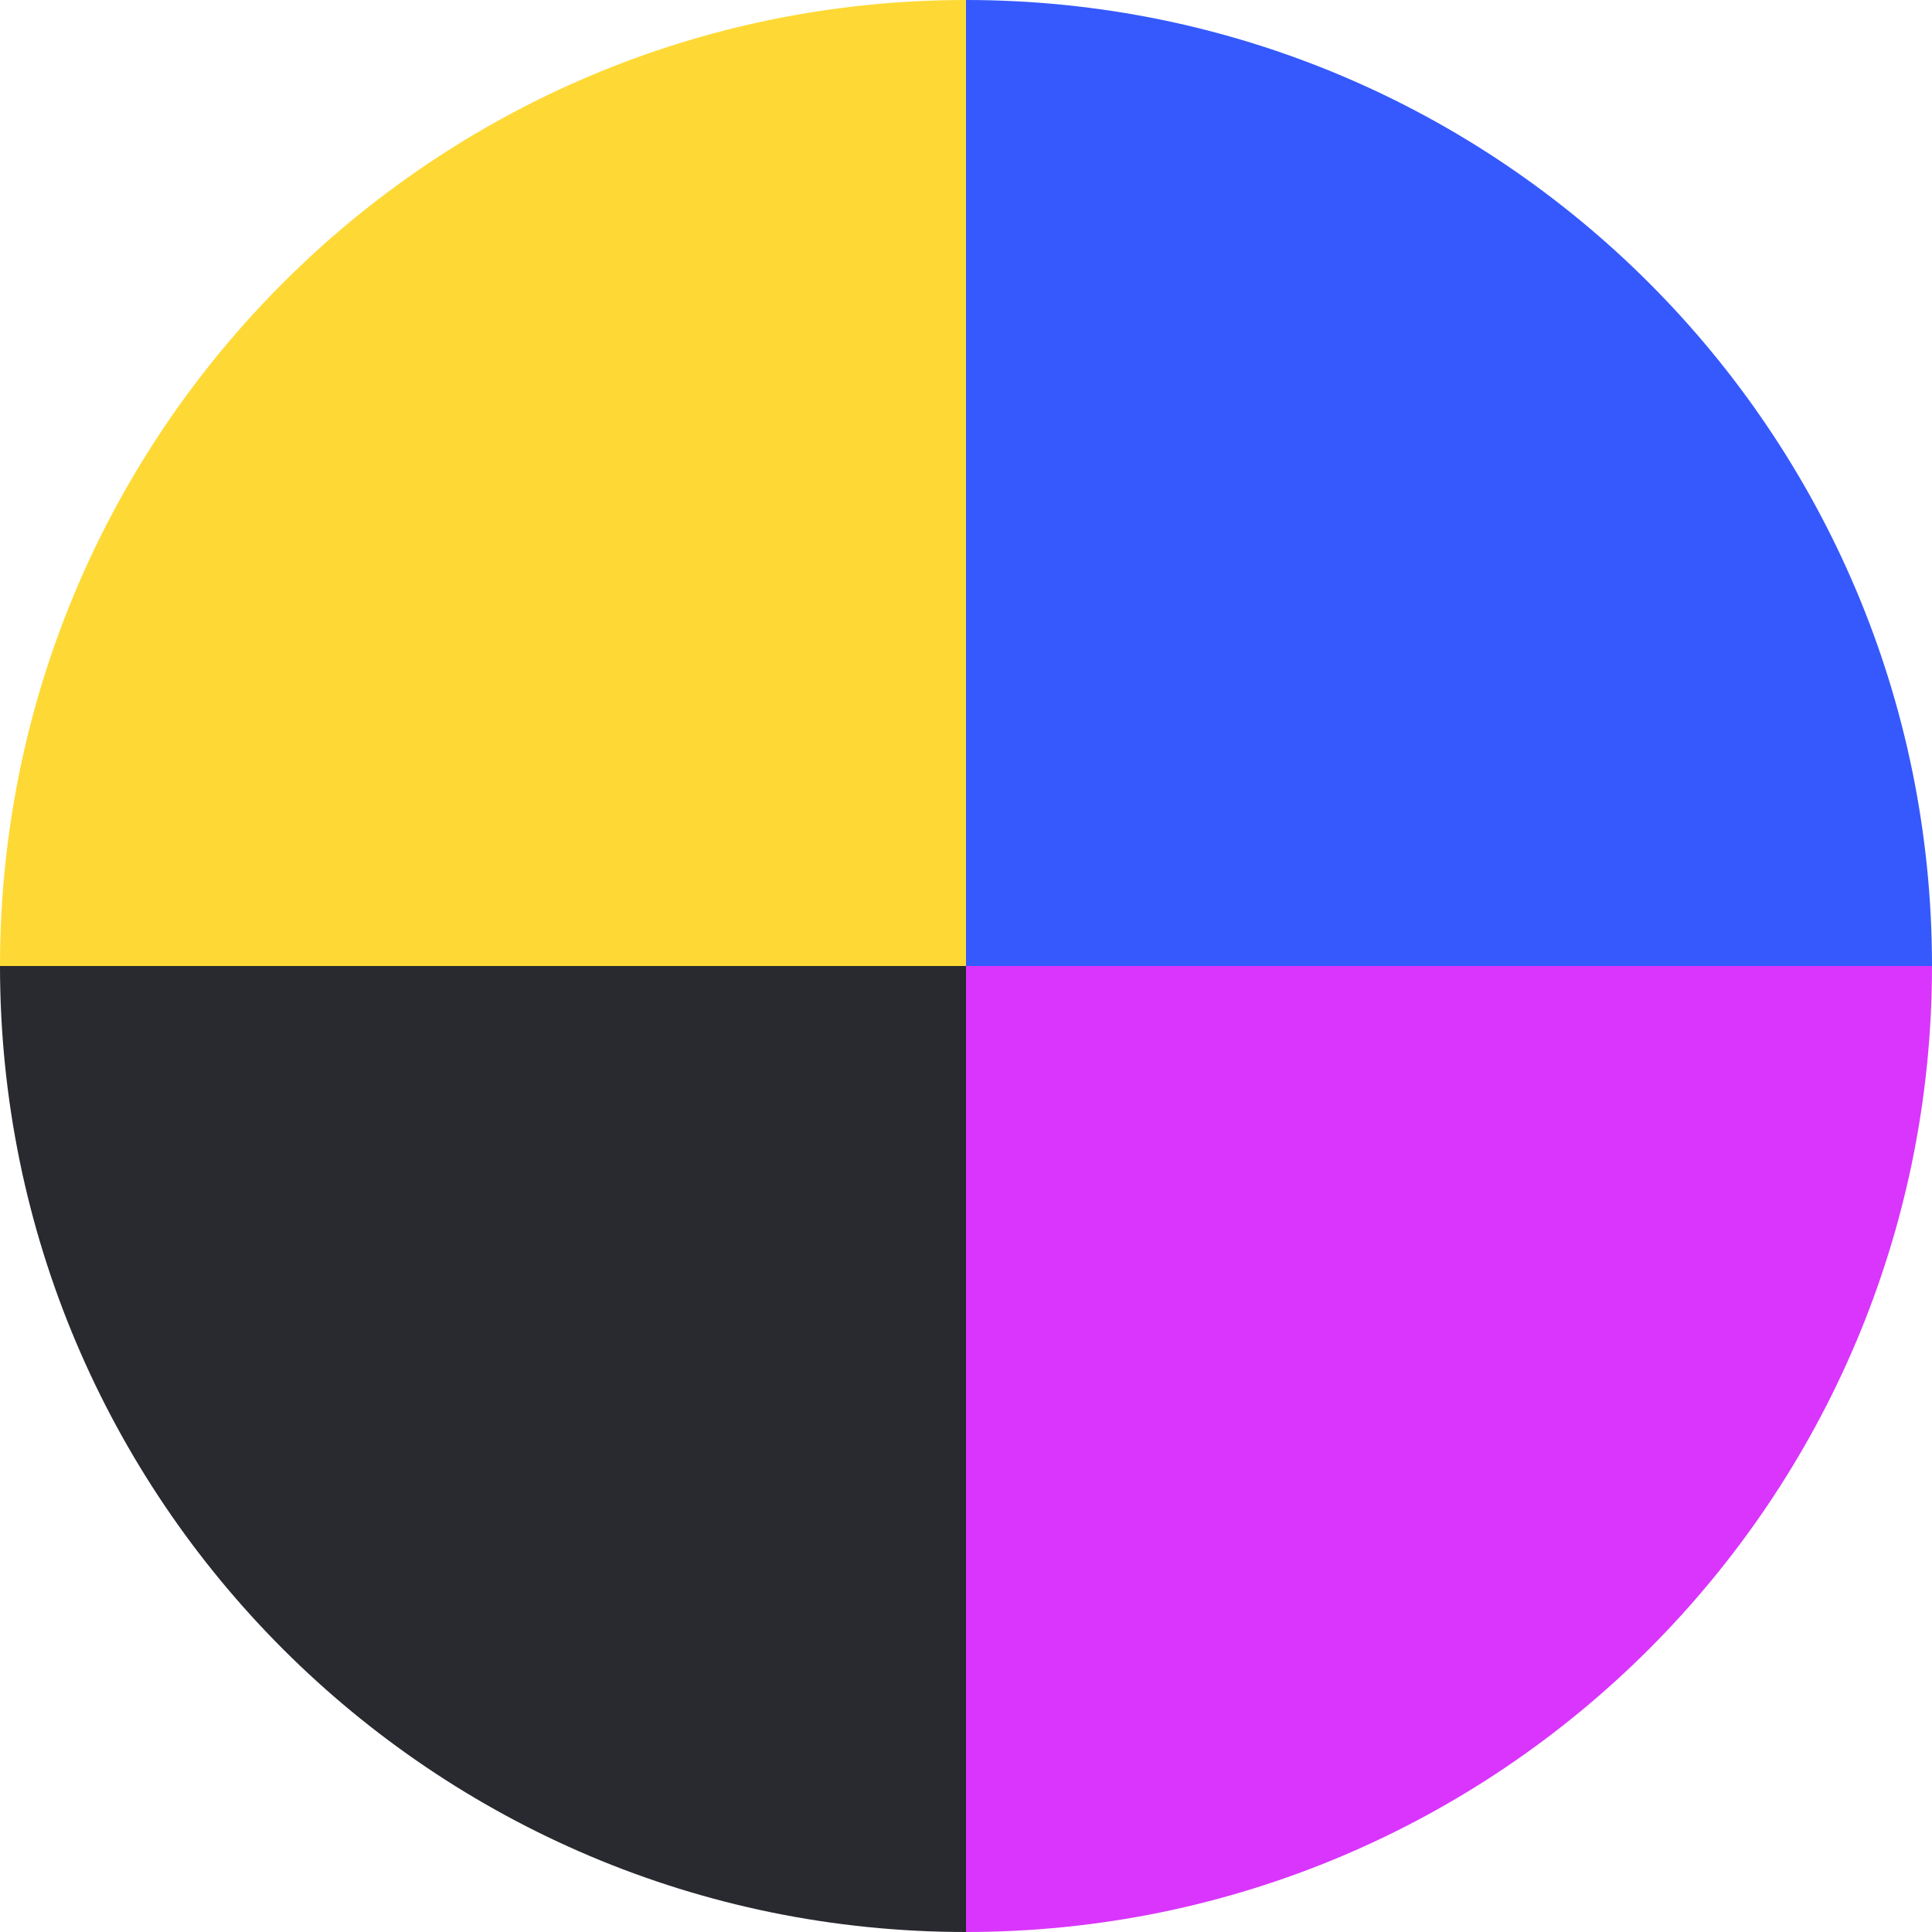 <svg width="15" height="15" viewBox="0 0 15 15" fill="none" xmlns="http://www.w3.org/2000/svg">
<path d="M7.5 0C3.358 0 0 3.358 0 7.5H7.5V0Z" fill="#FED935"/>
<path d="M0 7.5C0 11.642 3.358 15 7.5 15V7.5H0Z" fill="#292930"/>
<path d="M7.5 15C11.642 15 15 11.642 15 7.5H7.5V15Z" fill="#D935FD"/>
<path d="M7.5 0V7.5H15C15 3.358 11.642 0 7.5 0Z" fill="#3559FD"/>
</svg>
